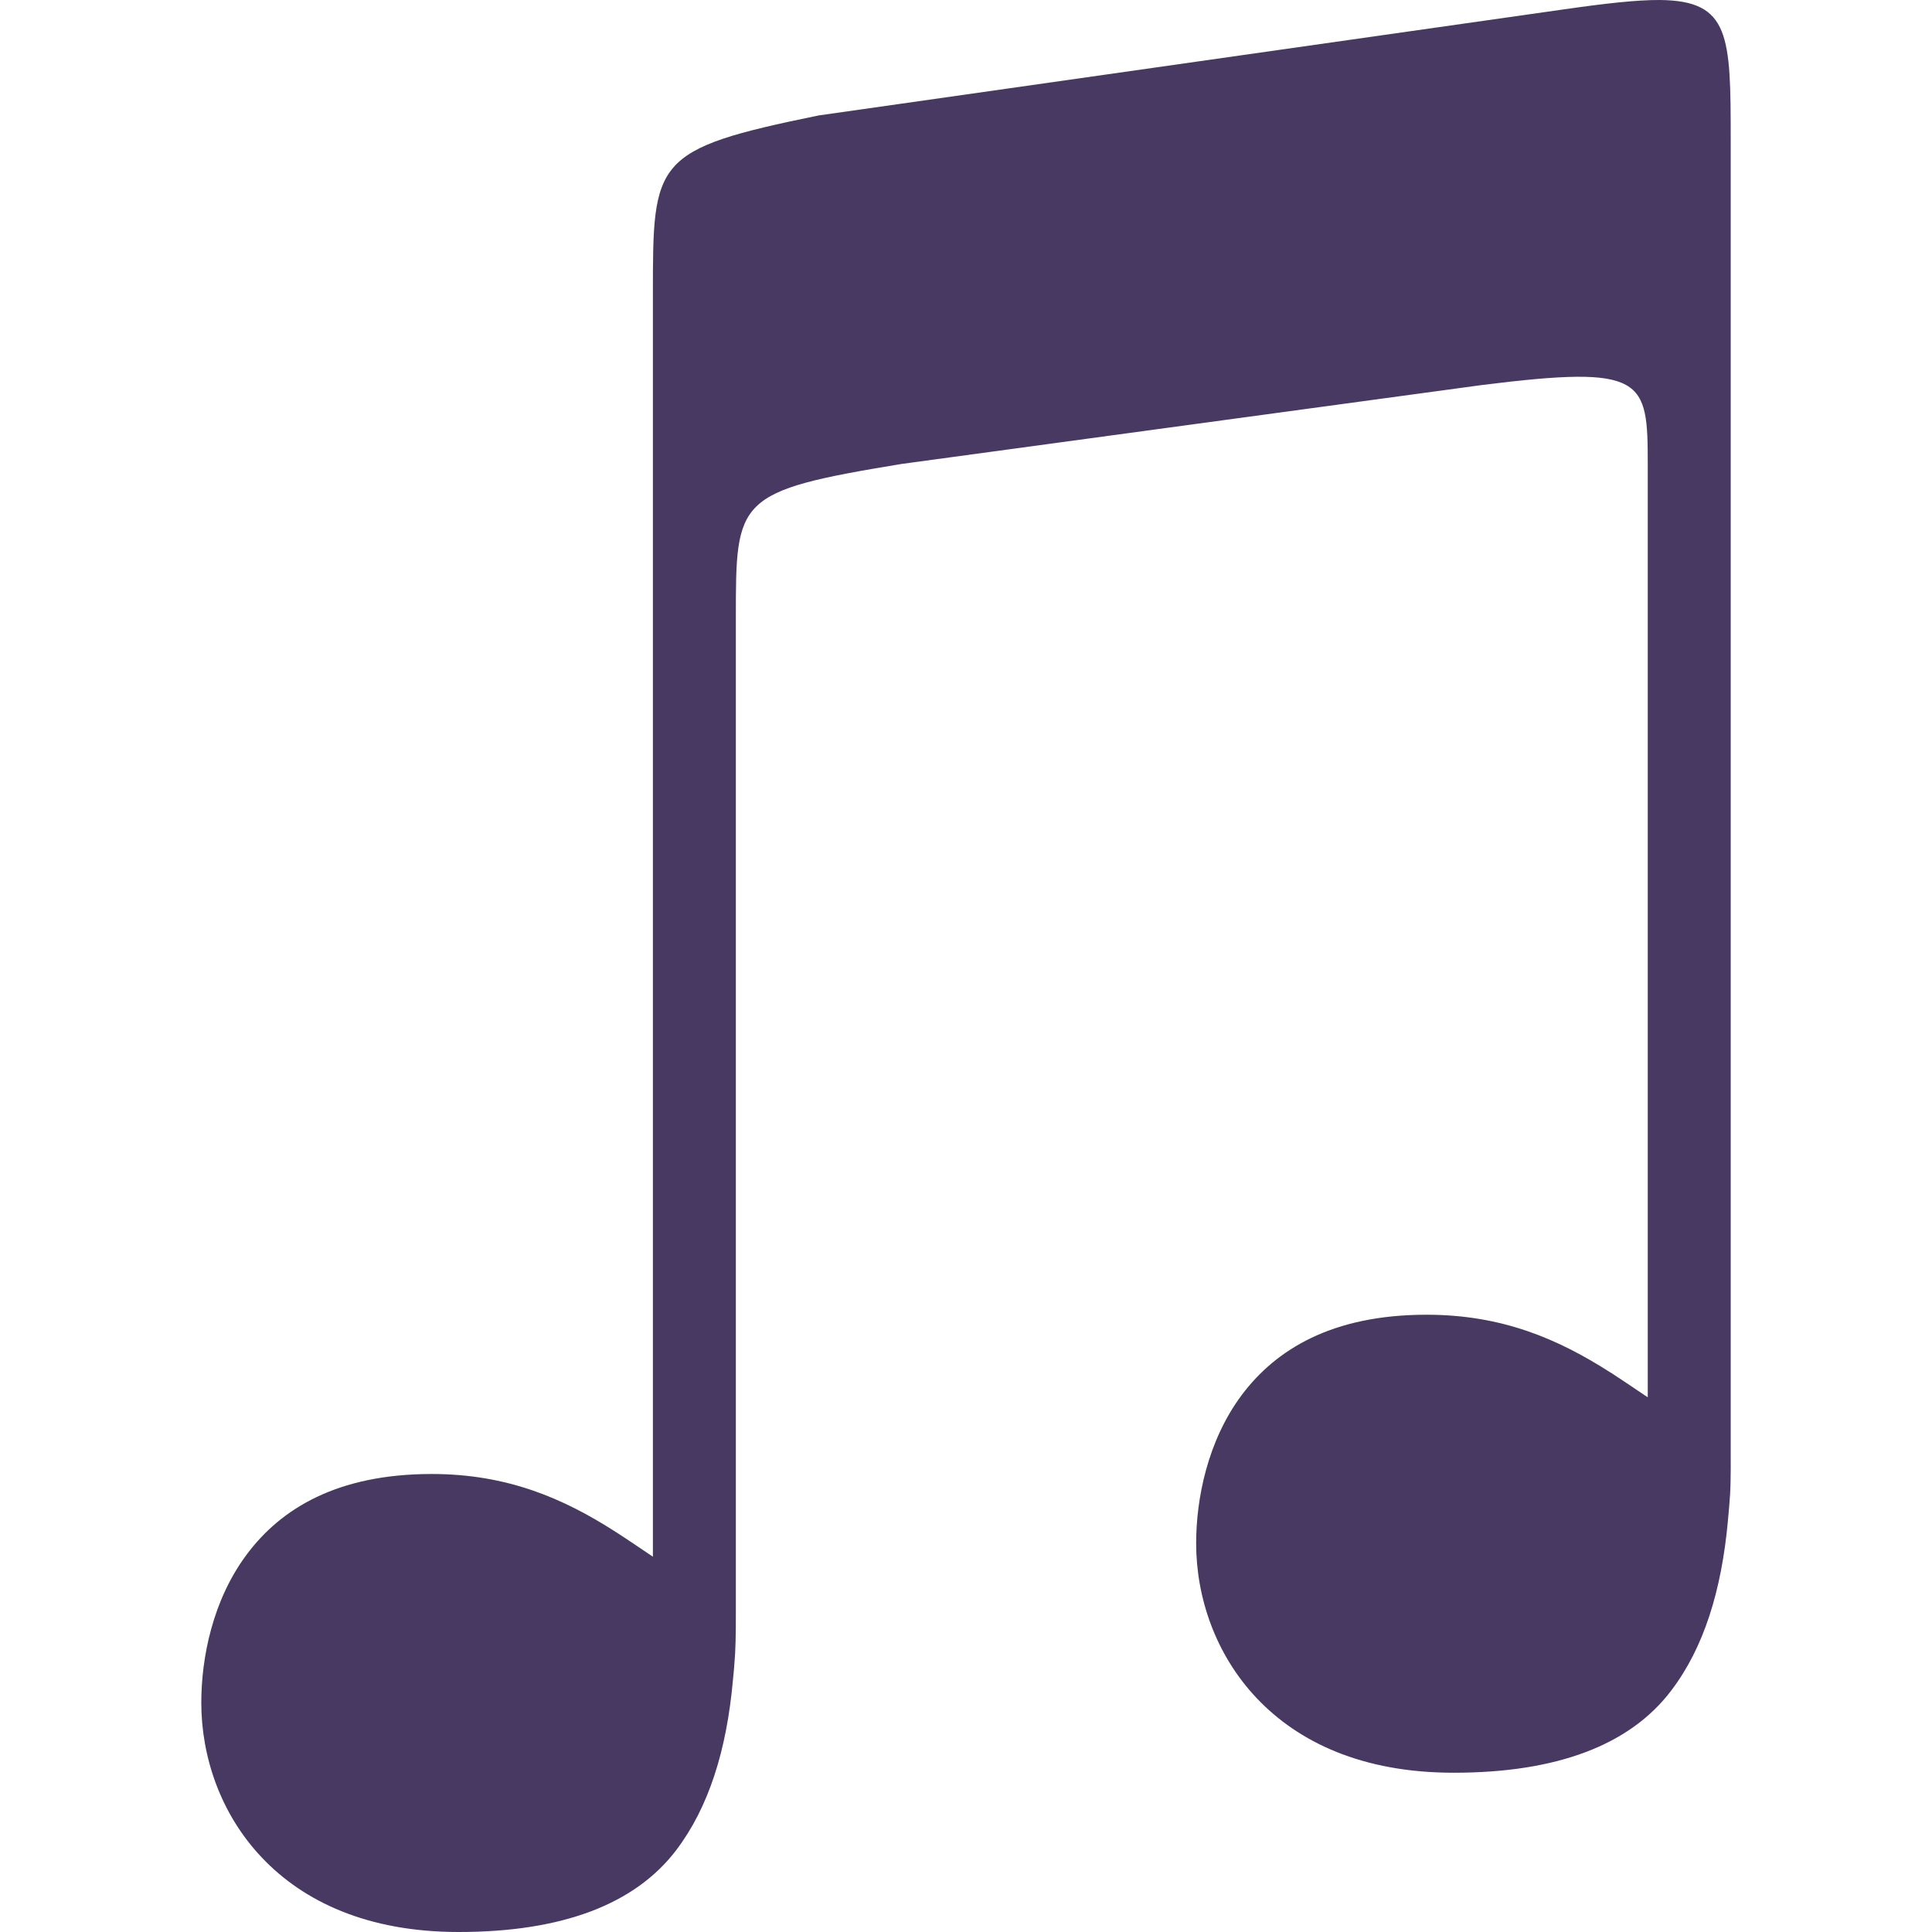 <svg xmlns="http://www.w3.org/2000/svg" style="isolation:isolate" width="16" height="16" viewBox="0 0 16 16">
  <defs>
   <style id="current-color-scheme" type="text/css">
   .ColorScheme-Text { color:#483963; } .ColorScheme-Highlight { color:#5294e2; }
  </style>
  <linearGradient id="arrongin" x1="0%" x2="0%" y1="0%" y2="100%">
   <stop offset="0%" style="stop-color:#dd9b44; stop-opacity:1"/>
   <stop offset="100%" style="stop-color:#ad6c16; stop-opacity:1"/>
  </linearGradient>
  <linearGradient id="aurora" x1="0%" x2="0%" y1="0%" y2="100%">
   <stop offset="0%" style="stop-color:#09D4DF; stop-opacity:1"/>
   <stop offset="100%" style="stop-color:#9269F4; stop-opacity:1"/>
  </linearGradient>
  <linearGradient id="fitdance" x1="0%" x2="0%" y1="0%" y2="100%">
   <stop offset="0%" style="stop-color:#1AD6AB; stop-opacity:1"/>
   <stop offset="100%" style="stop-color:#329DB6; stop-opacity:1"/>
  </linearGradient>
  <linearGradient id="oomox" x1="0%" x2="0%" y1="0%" y2="100%">
   <stop offset="0%" style="stop-color:#efefe7; stop-opacity:1"/>
   <stop offset="100%" style="stop-color:#8f8f8b; stop-opacity:1"/>
  </linearGradient>
  <linearGradient id="rainblue" x1="0%" x2="0%" y1="0%" y2="100%">
   <stop offset="0%" style="stop-color:#00F260; stop-opacity:1"/>
   <stop offset="100%" style="stop-color:#0575E6; stop-opacity:1"/>
  </linearGradient>
  <linearGradient id="sunrise" x1="0%" x2="0%" y1="0%" y2="100%">
   <stop offset="0%" style="stop-color: #FF8501; stop-opacity:1"/>
   <stop offset="100%" style="stop-color: #FFCB01; stop-opacity:1"/>
  </linearGradient>
  <linearGradient id="telinkrin" x1="0%" x2="0%" y1="0%" y2="100%">
   <stop offset="0%" style="stop-color: #b2ced6; stop-opacity:1"/>
   <stop offset="100%" style="stop-color: #6da5b7; stop-opacity:1"/>
  </linearGradient>
  <linearGradient id="60spsycho" x1="0%" x2="0%" y1="0%" y2="100%">
   <stop offset="0%" style="stop-color: #df5940; stop-opacity:1"/>
   <stop offset="25%" style="stop-color: #d8d15f; stop-opacity:1"/>
   <stop offset="50%" style="stop-color: #e9882a; stop-opacity:1"/>
   <stop offset="100%" style="stop-color: #279362; stop-opacity:1"/>
  </linearGradient>
  <linearGradient id="90ssummer" x1="0%" x2="0%" y1="0%" y2="100%">
   <stop offset="0%" style="stop-color: #f618c7; stop-opacity:1"/>
   <stop offset="20%" style="stop-color: #94ffab; stop-opacity:1"/>
   <stop offset="50%" style="stop-color: #fbfd54; stop-opacity:1"/>
   <stop offset="100%" style="stop-color: #0f83ae; stop-opacity:1"/>
  </linearGradient>

  <clipPath id="_clipPath_bdomKlIiHdzJVMFBy4XylbtqckwzoF3k">
   <rect width="16" height="16"/>
  </clipPath>
 </defs>
 <g clip-path="url(#_clipPath_bdomKlIiHdzJVMFBy4XylbtqckwzoF3k)">
  <rect style="fill:#000000" fill-opacity="0" width="16" height="16"/>
  <path fill="currentColor" class="ColorScheme-Text" d="M 13.747 0 C 13.554 -0.001 13.297 0.028 12.955 0.077 L 6.78 0.956 C 5.407 1.237 5.407 1.324 5.407 2.439 L 5.407 2.478 L 5.407 2.478 L 5.407 12.892 C 5.305 12.824 5.206 12.755 5.101 12.688 L 5.101 12.688 C 4.664 12.407 4.199 12.207 3.575 12.207 C 2.792 12.207 2.325 12.495 2.043 12.874 C 1.76 13.253 1.667 13.731 1.667 14.101 C 1.667 14.546 1.825 15.022 2.169 15.384 C 2.512 15.746 3.04 16 3.799 16 C 4.657 16 5.26 15.77 5.601 15.321 C 5.869 14.967 6.018 14.495 6.07 13.912 L 6.07 13.911 L 6.07 13.91 C 6.078 13.839 6.083 13.767 6.088 13.692 C 6.095 13.577 6.094 13.361 6.094 13.361 L 6.094 5.117 C 6.094 4.127 6.093 4.068 7.468 3.842 L 12.27 3.189 C 13.625 3.019 13.646 3.137 13.646 3.849 L 13.646 11.572 C 13.545 11.504 13.445 11.436 13.341 11.368 L 13.341 11.369 C 12.904 11.088 12.439 10.888 11.814 10.888 C 11.032 10.888 10.565 11.176 10.282 11.555 C 10 11.934 9.906 12.412 9.906 12.781 C 9.906 13.227 10.065 13.702 10.408 14.064 C 10.752 14.427 11.28 14.681 12.039 14.681 C 12.896 14.681 13.499 14.451 13.84 14.001 C 14.109 13.648 14.257 13.175 14.31 12.593 L 14.31 12.591 L 14.31 12.591 C 14.317 12.52 14.323 12.448 14.328 12.373 C 14.335 12.258 14.333 12.042 14.333 12.042 L 14.333 3.138 L 14.333 1.161 C 14.333 0.294 14.327 0.006 13.747 0 L 13.747 0 Z"/>
 </g>
</svg>
